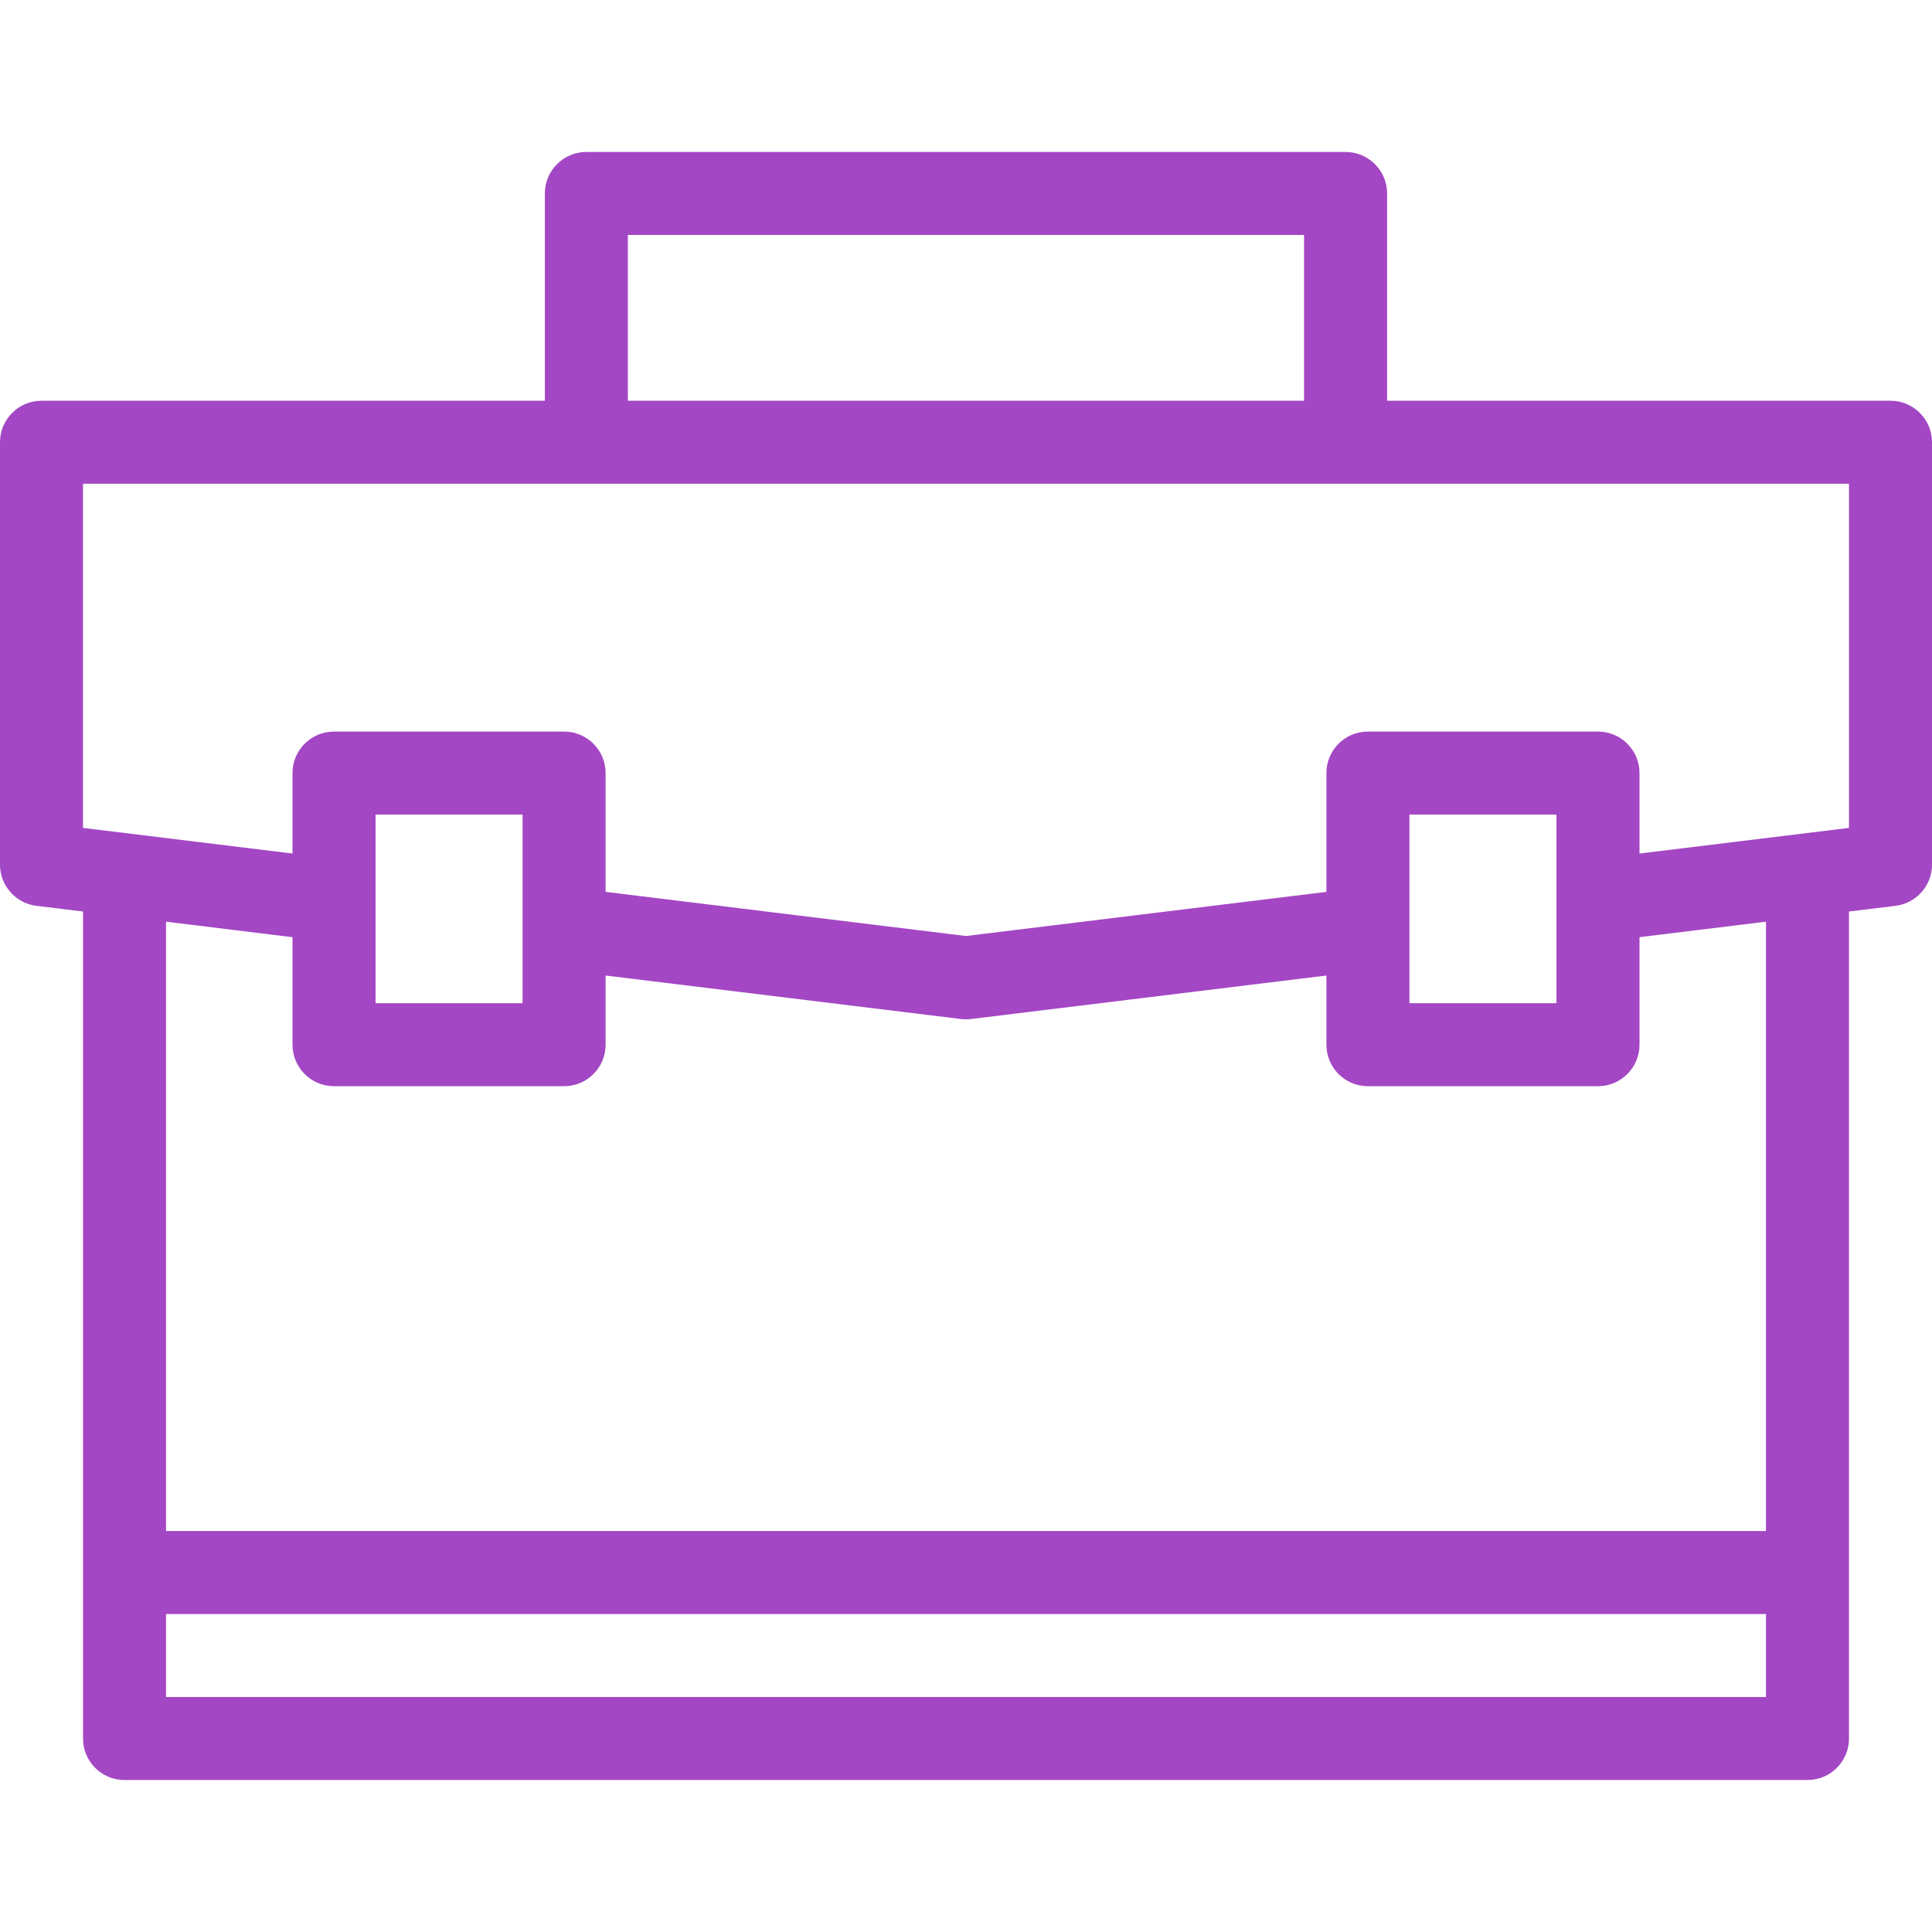 <svg width="50" height="50" viewBox="0 0 50 50" fill="none" xmlns="http://www.w3.org/2000/svg">
<path d="M48.926 10.371H35.898V5.007C35.898 4.414 35.417 3.933 34.823 3.933H15.175C14.582 3.933 14.101 4.414 14.101 5.007V10.371H1.074C0.481 10.371 0 10.852 0 11.445V22.376C0 22.919 0.405 23.377 0.944 23.443L2.149 23.59V44.993C2.149 45.586 2.629 46.067 3.223 46.067H46.777C47.37 46.067 47.852 45.586 47.852 44.993V23.59L49.056 23.443C49.595 23.377 50 22.919 50 22.376V11.445C50 10.852 49.519 10.371 48.926 10.371ZM16.249 6.081H33.749V10.371H16.249V6.081ZM4.297 43.919V41.77H45.703V43.919H4.297ZM47.852 21.426L41.225 22.237C40.636 22.309 41.442 24.375 41.486 24.37L45.703 23.853V39.622H4.297V23.853L8.514 24.37C9.102 24.442 9.364 22.309 8.775 22.237L2.148 21.426V12.519H47.852V21.426Z" fill="#A347C4"/>
<path d="M14.729 22.966C14.14 22.893 13.879 25.027 14.468 25.099L24.869 26.372C24.913 26.378 24.956 26.38 25 26.38C25.044 26.38 25.087 26.378 25.131 26.372L35.532 25.099C36.121 25.027 35.861 22.893 35.271 22.966L25 24.224L14.729 22.966Z" fill="#A347C4"/>
<path d="M14.598 18.933H8.645C8.051 18.933 7.57 19.414 7.57 20.007V27.037C7.57 27.63 8.051 28.111 8.645 28.111H14.598C15.192 28.111 15.673 27.63 15.673 27.037V20.007C15.673 19.414 15.192 18.933 14.598 18.933ZM13.524 25.962H9.719V21.081H13.524V25.962H13.524Z" fill="#A347C4"/>
<path d="M41.355 18.933H35.401C34.808 18.933 34.327 19.414 34.327 20.007V27.037C34.327 27.63 34.808 28.111 35.401 28.111H41.355C41.949 28.111 42.43 27.63 42.43 27.037V20.007C42.43 19.414 41.949 18.933 41.355 18.933ZM40.281 25.962H36.476V21.081H40.281V25.962Z" fill="#A347C4"/>
</svg>
